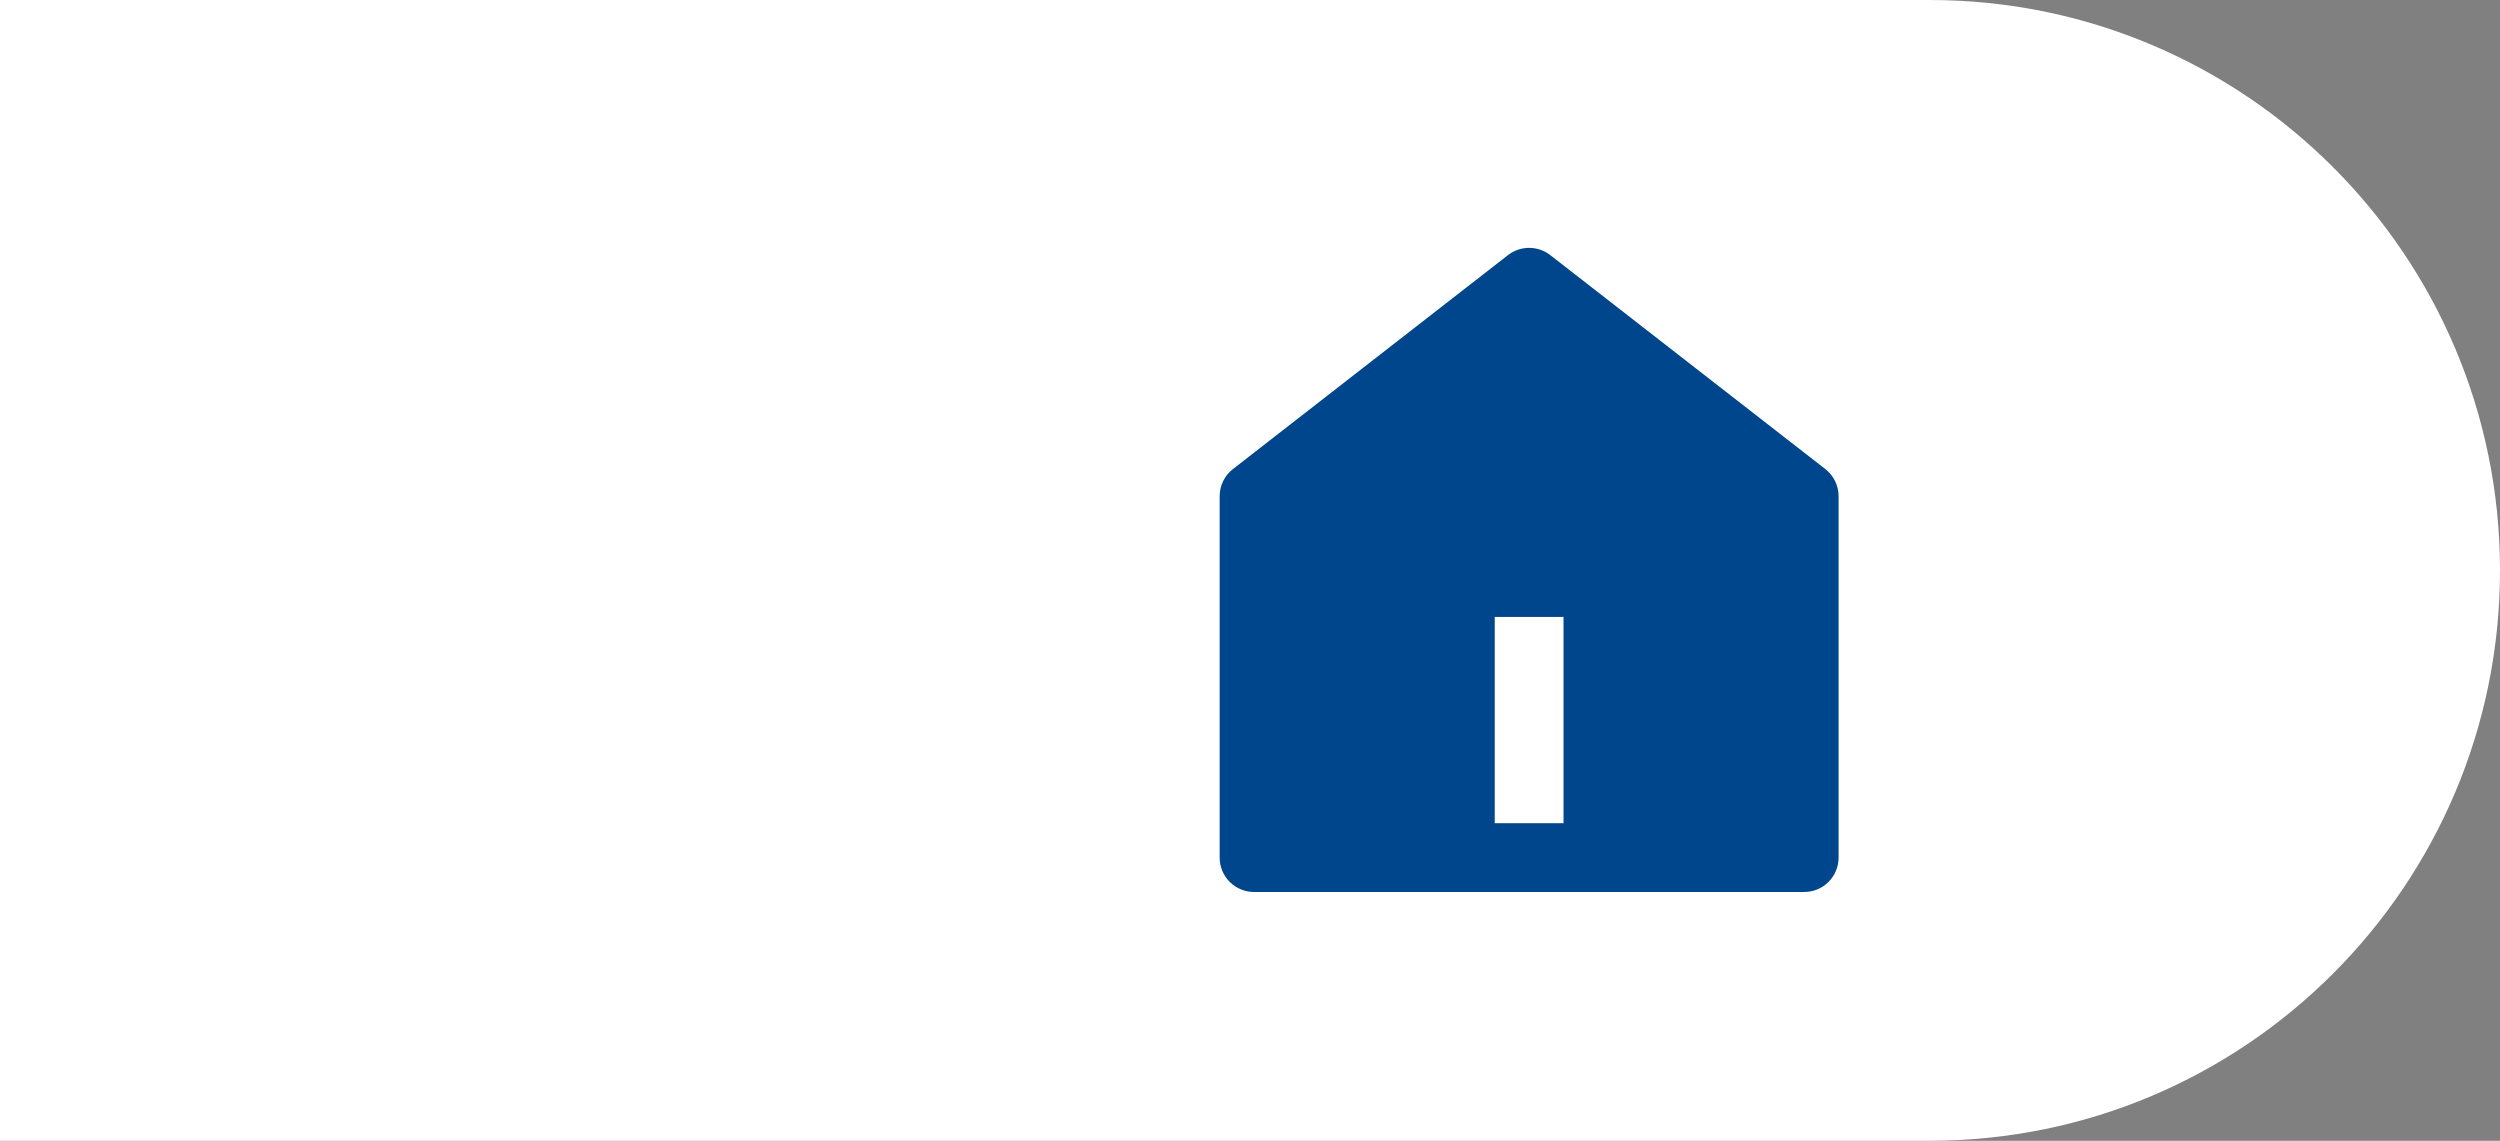 <svg width="103" height="47" viewBox="0 0 103 47" fill="none" xmlns="http://www.w3.org/2000/svg">
<rect x="0" y="0" width="103" height="47" fill="#808080" stroke="none"/>
<path d="M0 0H79.5C92.479 0 103 10.521 103 23.5V23.5C103 36.479 92.479 47 79.5 47H0V0Z" fill="white"/>
<path d="M75.75 35.333C75.75 35.709 75.601 36.069 75.335 36.335C75.069 36.601 74.709 36.75 74.333 36.75H51.667C51.291 36.75 50.931 36.601 50.665 36.335C50.399 36.069 50.25 35.709 50.25 35.333V20.444C50.25 20.228 50.299 20.015 50.394 19.821C50.489 19.627 50.626 19.457 50.797 19.325L62.13 10.51C62.379 10.317 62.685 10.212 63 10.212C63.315 10.212 63.621 10.317 63.87 10.51L75.203 19.325C75.374 19.457 75.511 19.627 75.606 19.821C75.701 20.015 75.75 20.228 75.75 20.444V35.333V35.333ZM61.583 25.417V33.917H64.417V25.417H61.583Z" fill="#00468C"/>
</svg>
